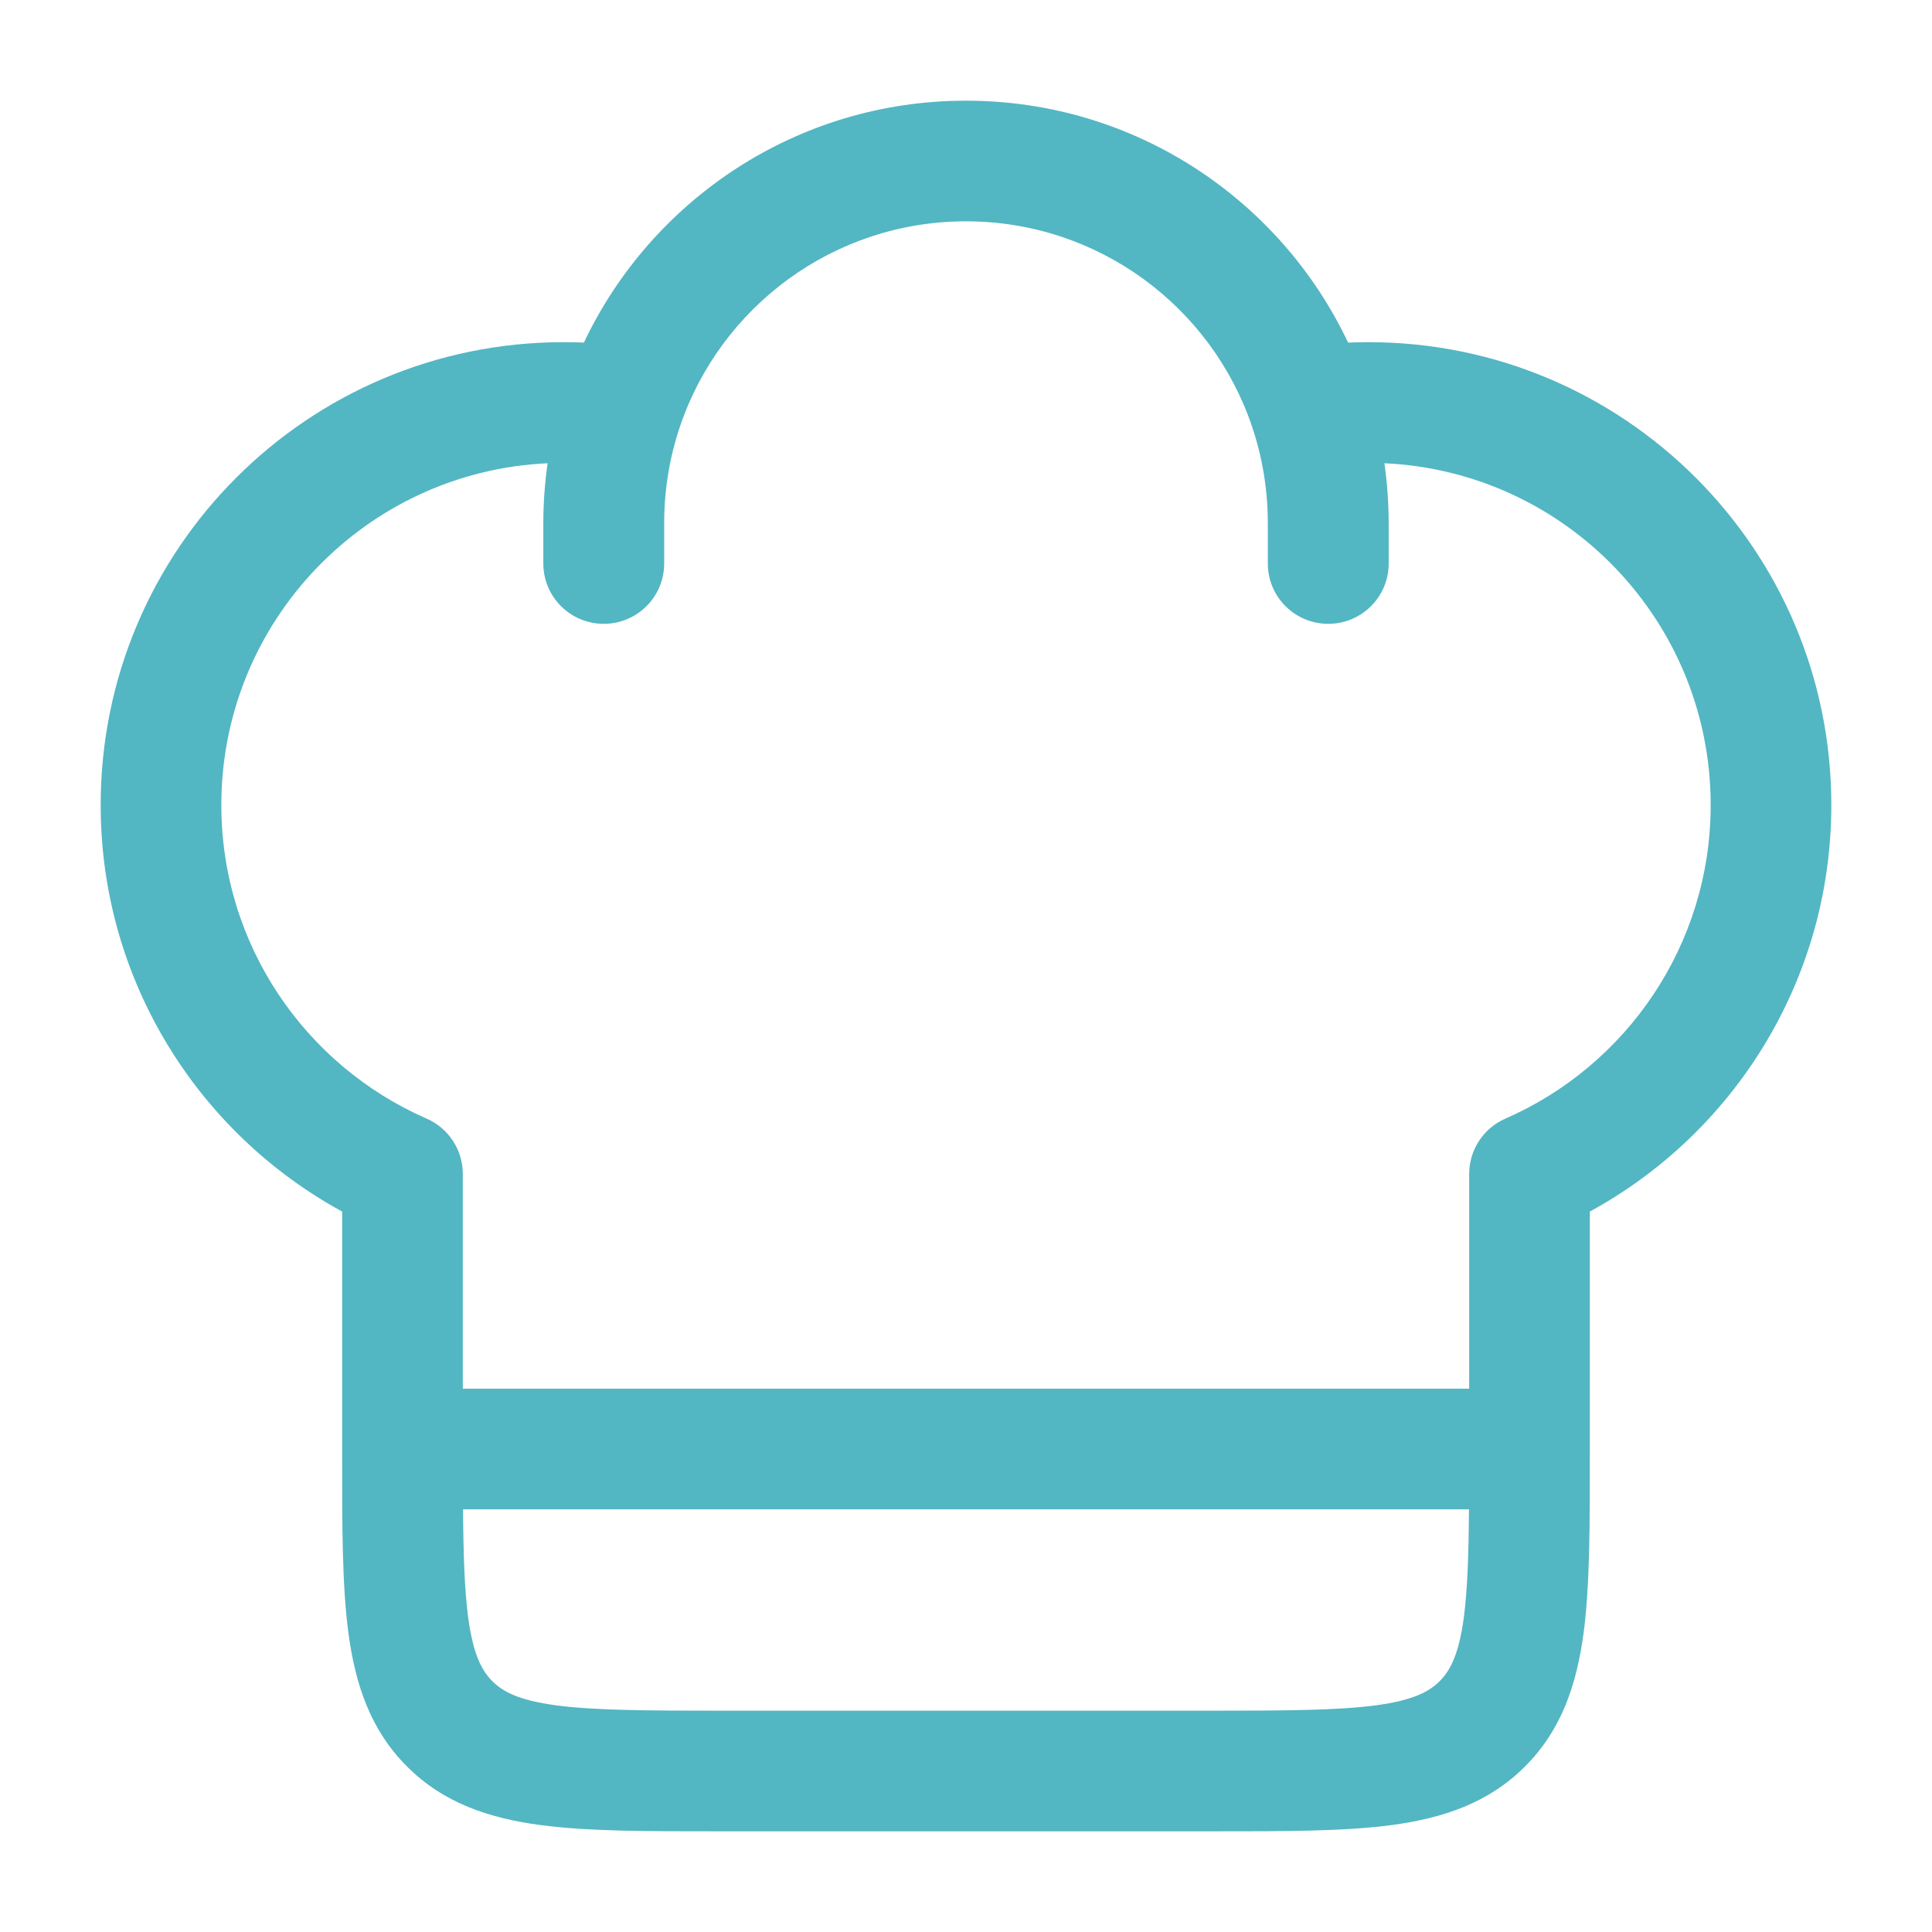 <svg width="18" height="18" viewBox="0 0 18 18" fill="none" xmlns="http://www.w3.org/2000/svg">
<g clip-path="url(#clip0_348_43255)">
<path fill-rule="evenodd" clip-rule="evenodd" d="M5.44 3.192C6.071 1.86 7.427 0.938 9 0.938C10.573 0.938 11.93 1.86 12.56 3.192C12.623 3.189 12.687 3.188 12.75 3.188C15.132 3.188 17.062 5.118 17.062 7.5C17.062 9.135 16.152 10.557 14.812 11.288V13.539C14.812 14.213 14.813 14.775 14.753 15.221C14.689 15.692 14.55 16.117 14.208 16.458C13.867 16.8 13.442 16.939 12.971 17.003C12.525 17.063 11.963 17.062 11.289 17.062H6.711C6.037 17.062 5.475 17.063 5.029 17.003C4.558 16.939 4.133 16.8 3.792 16.458C3.45 16.117 3.311 15.692 3.247 15.221C3.187 14.775 3.187 14.213 3.188 13.539V11.288C1.848 10.557 0.938 9.135 0.938 7.5C0.938 5.118 2.868 3.188 5.25 3.188C5.314 3.188 5.377 3.189 5.44 3.192ZM5.102 4.316C3.41 4.393 2.062 5.789 2.062 7.5C2.062 8.806 2.848 9.93 3.975 10.422C4.18 10.512 4.312 10.714 4.312 10.938V12.938H13.688V10.938C13.688 10.714 13.82 10.512 14.025 10.422C15.152 9.93 15.938 8.806 15.938 7.5C15.938 5.789 14.59 4.393 12.898 4.316C12.924 4.499 12.938 4.685 12.938 4.875V5.25C12.938 5.561 12.686 5.812 12.375 5.812C12.064 5.812 11.812 5.561 11.812 5.25V4.875C11.812 4.558 11.76 4.254 11.664 3.971C11.288 2.861 10.236 2.062 9 2.062C7.764 2.062 6.712 2.861 6.336 3.971C6.24 4.254 6.188 4.558 6.188 4.875V5.25C6.188 5.561 5.936 5.812 5.625 5.812C5.314 5.812 5.062 5.561 5.062 5.25V4.875C5.062 4.685 5.076 4.499 5.102 4.316ZM13.686 14.062H4.314C4.317 14.49 4.328 14.812 4.362 15.071C4.409 15.417 4.489 15.565 4.587 15.663C4.685 15.761 4.833 15.841 5.179 15.888C5.541 15.936 6.027 15.938 6.75 15.938H11.25C11.973 15.938 12.459 15.936 12.821 15.888C13.167 15.841 13.315 15.761 13.413 15.663C13.511 15.565 13.591 15.417 13.638 15.071C13.672 14.812 13.683 14.49 13.686 14.062Z" fill="#53B6C3"/>
</g>
<defs>
<clipPath id="clip0_348_43255">
<rect width="18" height="18" fill="white"/>
</clipPath>
</defs>
</svg>
